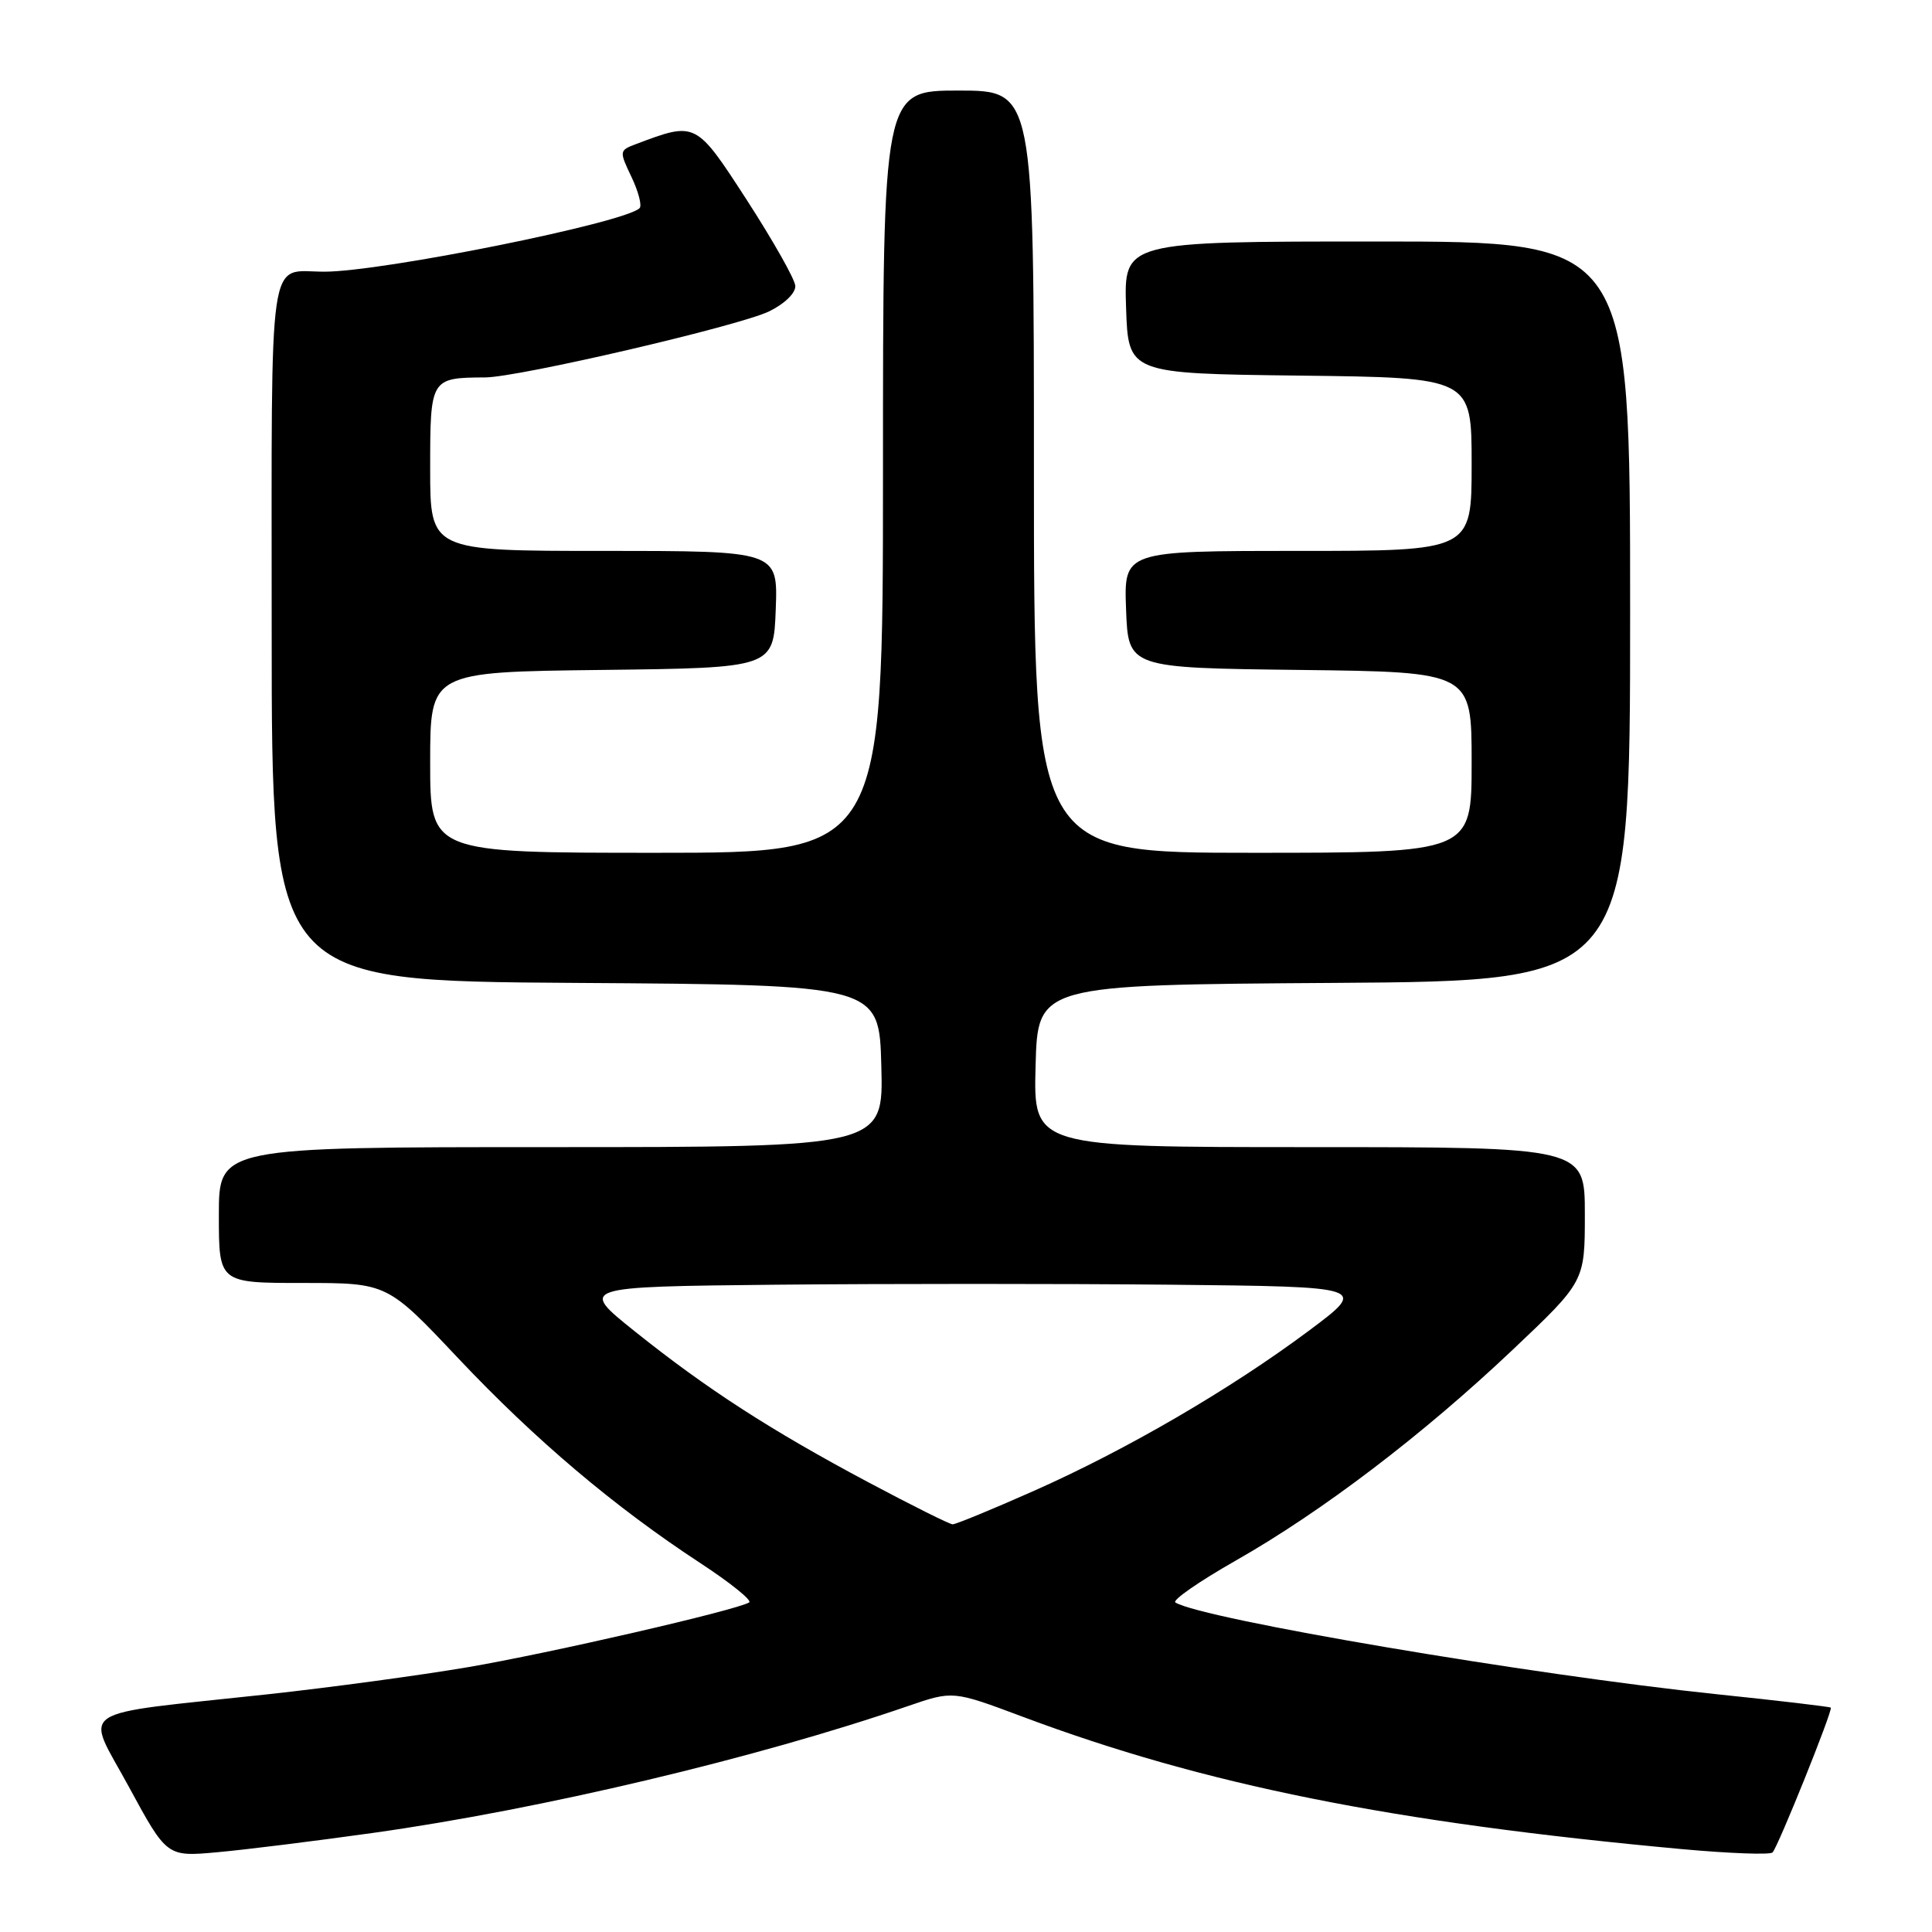 <?xml version="1.0" encoding="UTF-8" standalone="no"?>
<!DOCTYPE svg PUBLIC "-//W3C//DTD SVG 1.1//EN" "http://www.w3.org/Graphics/SVG/1.1/DTD/svg11.dtd" >
<svg xmlns="http://www.w3.org/2000/svg" xmlns:xlink="http://www.w3.org/1999/xlink" version="1.1" viewBox="0 0 256 256">
 <g >
 <path fill="currentColor"
d=" M 49.50 242.86 C 71.70 239.74 100.29 232.96 120.38 226.04 C 126.27 224.02 126.27 224.02 135.49 227.47 C 159.62 236.51 184.39 241.48 222.89 245.02 C 229.15 245.59 234.54 245.79 234.87 245.46 C 235.59 244.74 242.89 226.60 242.59 226.27 C 242.47 226.15 235.66 225.34 227.44 224.49 C 203.02 221.94 159.29 214.53 155.75 212.34 C 155.28 212.05 158.86 209.57 163.70 206.81 C 175.19 200.28 188.51 190.14 200.42 178.87 C 210.00 169.80 210.00 169.80 210.00 160.90 C 210.00 152.00 210.00 152.00 173.47 152.00 C 136.93 152.00 136.93 152.00 137.22 141.25 C 137.50 130.50 137.50 130.50 176.75 130.24 C 216.00 129.98 216.00 129.98 216.00 80.99 C 216.00 32.00 216.00 32.00 182.46 32.00 C 148.92 32.00 148.92 32.00 149.21 40.75 C 149.50 49.50 149.50 49.50 172.25 49.77 C 195.00 50.04 195.00 50.04 195.00 61.52 C 195.00 73.00 195.00 73.00 171.96 73.00 C 148.92 73.00 148.92 73.00 149.21 80.75 C 149.50 88.50 149.50 88.50 172.25 88.77 C 195.00 89.04 195.00 89.04 195.00 101.02 C 195.00 113.00 195.00 113.00 166.00 113.00 C 137.00 113.00 137.00 113.00 137.00 62.50 C 137.00 12.00 137.00 12.00 127.00 12.00 C 117.00 12.00 117.00 12.00 117.00 62.50 C 117.00 113.00 117.00 113.00 87.00 113.00 C 57.00 113.00 57.00 113.00 57.00 101.02 C 57.00 89.04 57.00 89.04 79.75 88.77 C 102.50 88.50 102.50 88.50 102.79 80.75 C 103.08 73.00 103.08 73.00 80.04 73.00 C 57.00 73.00 57.00 73.00 57.00 62.12 C 57.00 50.12 57.04 50.05 64.29 50.01 C 68.72 49.99 97.98 43.18 101.93 41.25 C 103.99 40.24 105.45 38.81 105.38 37.87 C 105.32 36.98 102.44 31.90 99.00 26.57 C 92.18 16.05 92.25 16.09 84.25 19.10 C 82.05 19.93 82.04 20.02 83.68 23.46 C 84.60 25.39 85.08 27.25 84.75 27.58 C 82.82 29.52 50.65 36.00 42.98 36.00 C 35.41 36.00 36.00 32.00 36.00 83.60 C 36.00 129.98 36.00 129.98 76.25 130.24 C 116.50 130.50 116.50 130.50 116.78 141.25 C 117.07 152.00 117.07 152.00 73.03 152.00 C 29.00 152.00 29.00 152.00 29.00 161.00 C 29.00 170.00 29.00 170.00 40.15 170.00 C 51.31 170.00 51.31 170.00 60.70 179.96 C 70.91 190.78 81.39 199.65 92.77 207.10 C 96.77 209.72 99.69 212.07 99.27 212.33 C 97.55 213.37 72.76 219.08 62.00 220.91 C 55.67 221.99 43.75 223.60 35.50 224.50 C 9.31 227.34 11.26 226.04 17.08 236.77 C 22.11 246.04 22.11 246.04 28.80 245.43 C 32.49 245.10 41.80 243.94 49.50 242.86 Z  M 115.04 196.40 C 102.09 189.50 93.67 184.06 84.11 176.41 C 76.73 170.50 76.73 170.50 102.86 170.23 C 117.24 170.09 140.75 170.09 155.12 170.23 C 181.23 170.50 181.23 170.50 173.43 176.33 C 163.04 184.08 149.26 192.11 136.99 197.55 C 131.47 200.00 126.63 201.99 126.23 201.98 C 125.83 201.98 120.79 199.46 115.04 196.40 Z "/>
</g>
</svg>